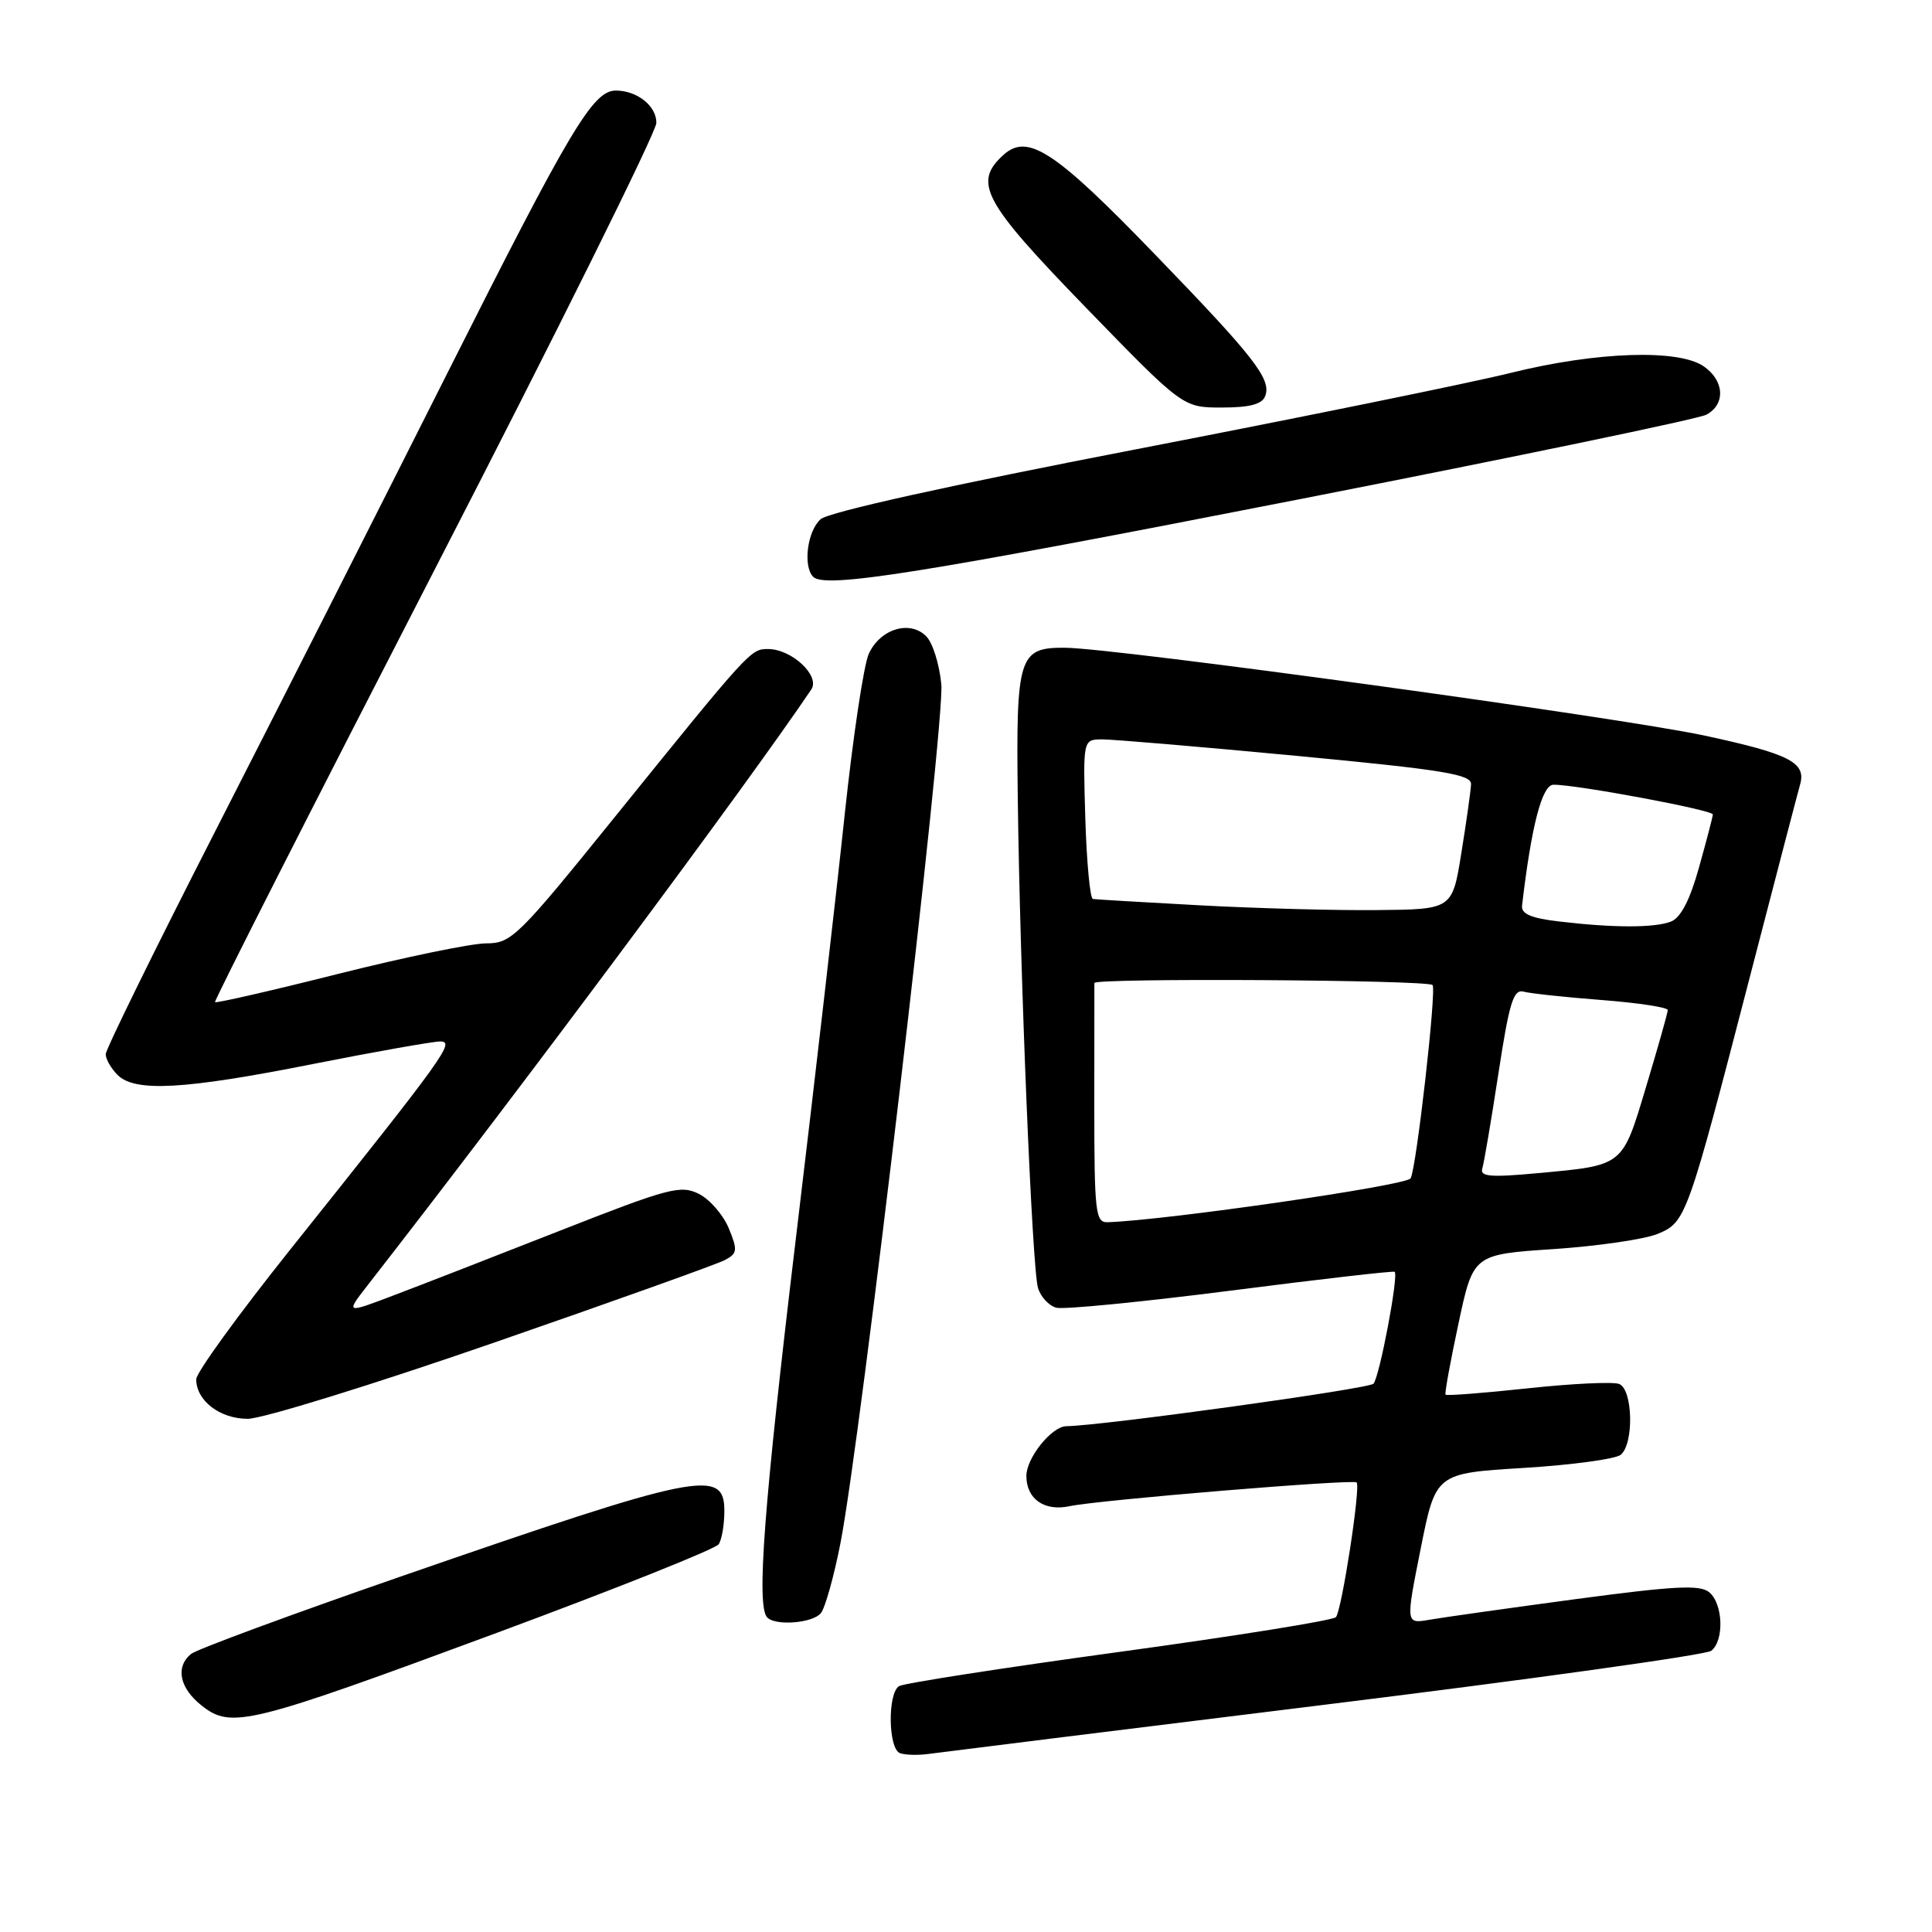 <?xml version="1.0" encoding="UTF-8" standalone="no"?>
<!DOCTYPE svg PUBLIC "-//W3C//DTD SVG 1.1//EN" "http://www.w3.org/Graphics/SVG/1.1/DTD/svg11.dtd" >
<svg xmlns="http://www.w3.org/2000/svg" xmlns:xlink="http://www.w3.org/1999/xlink" version="1.1" viewBox="0 0 256 256">
 <g >
 <path fill="currentColor"
d=" M 175.50 225.89 C 203.00 222.50 226.06 219.28 226.75 218.74 C 228.49 217.37 228.32 212.51 226.48 210.98 C 225.25 209.96 221.88 210.14 208.73 211.90 C 199.80 213.10 191.10 214.33 189.38 214.63 C 186.26 215.17 186.26 215.17 188.25 205.20 C 190.24 195.22 190.24 195.22 201.87 194.51 C 208.27 194.12 214.06 193.33 214.75 192.77 C 216.53 191.32 216.37 184.08 214.54 183.38 C 213.73 183.07 208.28 183.33 202.43 183.96 C 196.57 184.59 191.67 184.97 191.54 184.80 C 191.41 184.64 192.18 180.39 193.26 175.36 C 195.21 166.22 195.21 166.22 205.85 165.51 C 211.71 165.12 217.91 164.21 219.64 163.50 C 223.41 161.93 223.54 161.56 231.98 129.00 C 235.33 116.07 238.27 104.83 238.51 104.00 C 239.38 101.05 237.19 99.91 225.92 97.48 C 214.84 95.09 147.91 85.89 141.14 85.83 C 134.99 85.78 134.62 86.93 134.86 105.71 C 135.15 129.04 136.76 168.06 137.54 170.66 C 137.89 171.84 138.99 173.02 139.97 173.28 C 140.94 173.54 151.37 172.51 163.12 171.01 C 174.88 169.50 184.63 168.38 184.80 168.52 C 185.35 168.97 182.79 182.49 181.99 183.35 C 181.36 184.03 146.01 188.92 141.29 188.98 C 139.35 189.01 136.00 193.18 136.00 195.57 C 136.00 198.62 138.38 200.29 141.71 199.58 C 145.51 198.76 179.30 195.97 179.76 196.43 C 180.32 196.98 177.79 213.38 177.02 214.28 C 176.65 214.71 163.73 216.78 148.30 218.89 C 132.88 221.00 119.75 223.04 119.13 223.42 C 117.59 224.37 117.69 231.72 119.25 232.30 C 119.94 232.55 121.62 232.60 123.00 232.41 C 124.38 232.22 148.00 229.28 175.50 225.89 Z  M 65.89 216.34 C 81.62 210.51 94.83 205.24 95.23 204.62 C 95.64 204.01 95.98 202.04 95.98 200.25 C 96.01 194.50 92.79 195.15 53.06 208.91 C 38.52 213.95 26.03 218.56 25.31 219.16 C 23.21 220.90 23.79 223.69 26.75 226.02 C 30.67 229.10 32.94 228.54 65.89 216.34 Z  M 108.77 213.75 C 109.33 213.06 110.50 208.90 111.36 204.50 C 114.04 190.87 125.21 95.79 124.73 90.68 C 124.48 88.02 123.58 85.15 122.72 84.30 C 120.56 82.13 116.63 83.33 115.12 86.63 C 114.45 88.10 113.02 97.67 111.93 107.90 C 110.85 118.13 107.95 143.33 105.48 163.90 C 101.20 199.60 100.20 212.87 101.67 214.33 C 102.80 215.47 107.70 215.07 108.77 213.75 Z  M 65.31 177.96 C 81.24 172.44 95.09 167.49 96.08 166.95 C 97.71 166.08 97.76 165.65 96.56 162.74 C 95.82 160.96 94.04 158.91 92.59 158.19 C 90.19 156.99 88.61 157.41 74.23 163.06 C 65.58 166.46 55.64 170.33 52.14 171.65 C 45.78 174.07 45.78 174.07 48.73 170.28 C 68.72 144.64 98.95 104.04 107.50 91.36 C 108.71 89.56 104.91 86.00 101.77 86.00 C 99.46 86.00 99.41 86.05 81.47 108.25 C 68.61 124.17 67.76 125.00 64.42 125.00 C 62.49 125.00 53.67 126.82 44.83 129.04 C 35.99 131.27 28.63 132.95 28.49 132.79 C 28.34 132.63 41.44 106.85 57.58 75.50 C 73.73 44.15 86.96 17.50 86.97 16.29 C 87.00 14.05 84.43 12.00 81.60 12.00 C 78.58 12.00 75.59 17.01 59.50 49.00 C 50.51 66.88 36.60 94.32 28.59 110.00 C 20.58 125.68 14.02 139.03 14.01 139.68 C 14.00 140.33 14.71 141.56 15.57 142.43 C 17.88 144.74 24.40 144.38 41.50 140.98 C 49.75 139.35 57.31 138.01 58.31 138.00 C 60.34 138.00 59.18 139.62 38.35 165.71 C 31.56 174.22 26.00 181.89 26.00 182.76 C 26.00 185.59 29.13 188.00 32.82 188.00 C 34.76 188.00 49.37 183.48 65.31 177.96 Z  M 172.35 66.12 C 200.87 60.53 225.05 55.51 226.10 54.95 C 228.66 53.58 228.50 50.46 225.78 48.56 C 222.45 46.22 211.53 46.59 200.18 49.41 C 194.86 50.73 172.50 55.29 150.50 59.54 C 125.91 64.29 109.83 67.85 108.75 68.79 C 106.98 70.33 106.37 75.02 107.75 76.43 C 109.31 78.01 122.00 75.99 172.35 66.12 Z  M 167.64 52.49 C 168.50 50.26 166.26 47.38 153.00 33.67 C 139.78 19.98 136.18 17.62 132.97 20.52 C 128.90 24.21 130.24 26.69 143.88 40.75 C 156.74 54.00 156.74 54.00 161.90 54.00 C 165.58 54.00 167.23 53.57 167.64 52.49 Z  M 145.00 146.50 C 145.00 137.97 145.00 130.66 145.01 130.25 C 145.01 129.57 189.06 129.83 189.82 130.52 C 190.38 131.02 187.67 154.91 186.91 156.14 C 186.32 157.10 154.40 161.71 146.75 161.95 C 145.16 162.00 145.00 160.62 145.00 146.50 Z  M 196.41 154.84 C 196.64 154.10 197.60 148.43 198.55 142.23 C 199.99 132.82 200.54 131.03 201.89 131.40 C 202.77 131.64 207.44 132.14 212.25 132.51 C 217.06 132.88 220.99 133.48 220.99 133.84 C 220.98 134.20 219.70 138.74 218.14 143.92 C 214.93 154.62 215.22 154.39 203.75 155.45 C 197.50 156.03 196.08 155.91 196.41 154.84 Z  M 206.50 122.09 C 202.87 121.66 201.55 121.09 201.68 120.00 C 202.92 109.39 204.33 104.00 205.84 103.98 C 208.86 103.95 227.00 107.34 226.96 107.92 C 226.95 108.24 226.12 111.39 225.13 114.93 C 223.93 119.25 222.71 121.60 221.42 122.11 C 219.24 122.96 213.79 122.96 206.50 122.09 Z  M 159.00 119.96 C 151.57 119.56 145.19 119.18 144.81 119.12 C 144.44 119.05 143.99 114.27 143.81 108.50 C 143.50 98.00 143.50 98.00 146.00 97.97 C 147.38 97.96 158.96 98.94 171.75 100.15 C 191.36 102.01 194.99 102.61 194.92 103.93 C 194.88 104.79 194.31 108.88 193.64 113.00 C 192.44 120.50 192.44 120.50 182.47 120.59 C 176.99 120.65 166.43 120.36 159.00 119.96 Z "/>
</g>
</svg>